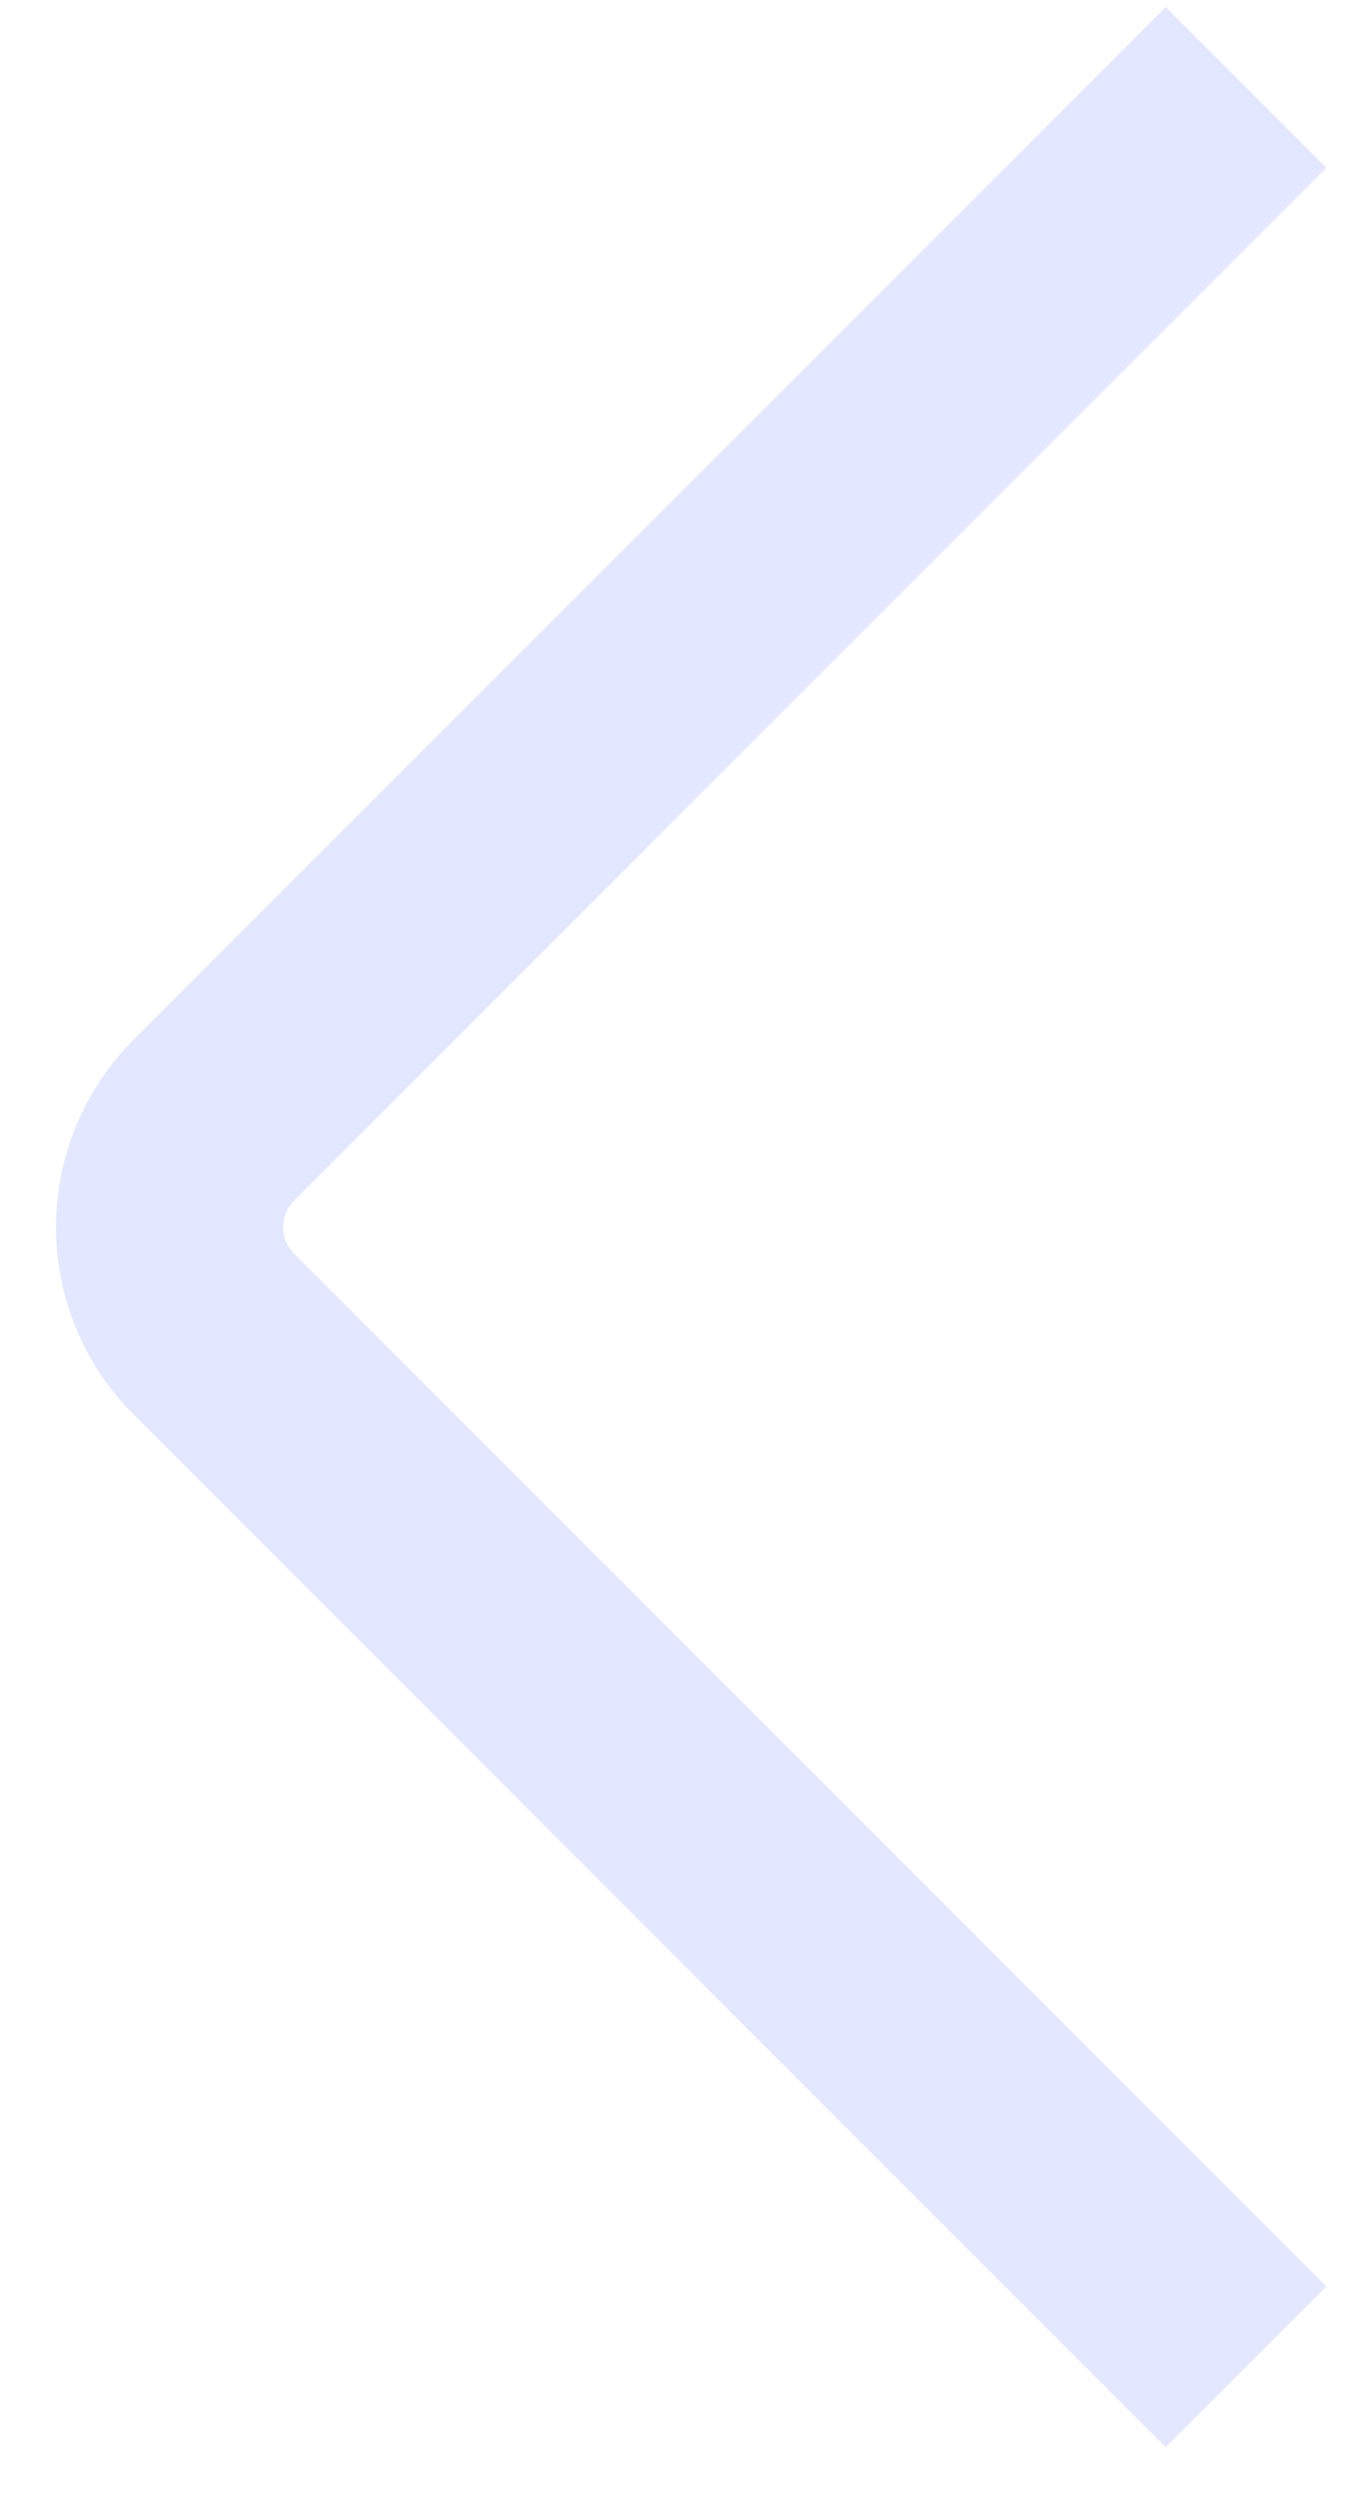 <svg width="18" height="33" viewBox="0 0 18 33" fill="none" xmlns="http://www.w3.org/2000/svg">
<path d="M16.455 31.239L2.826 17.611C2.045 16.83 2.045 15.564 2.826 14.783L16.455 1.154" stroke="#E3E7FF" stroke-width="3"/>
</svg>
